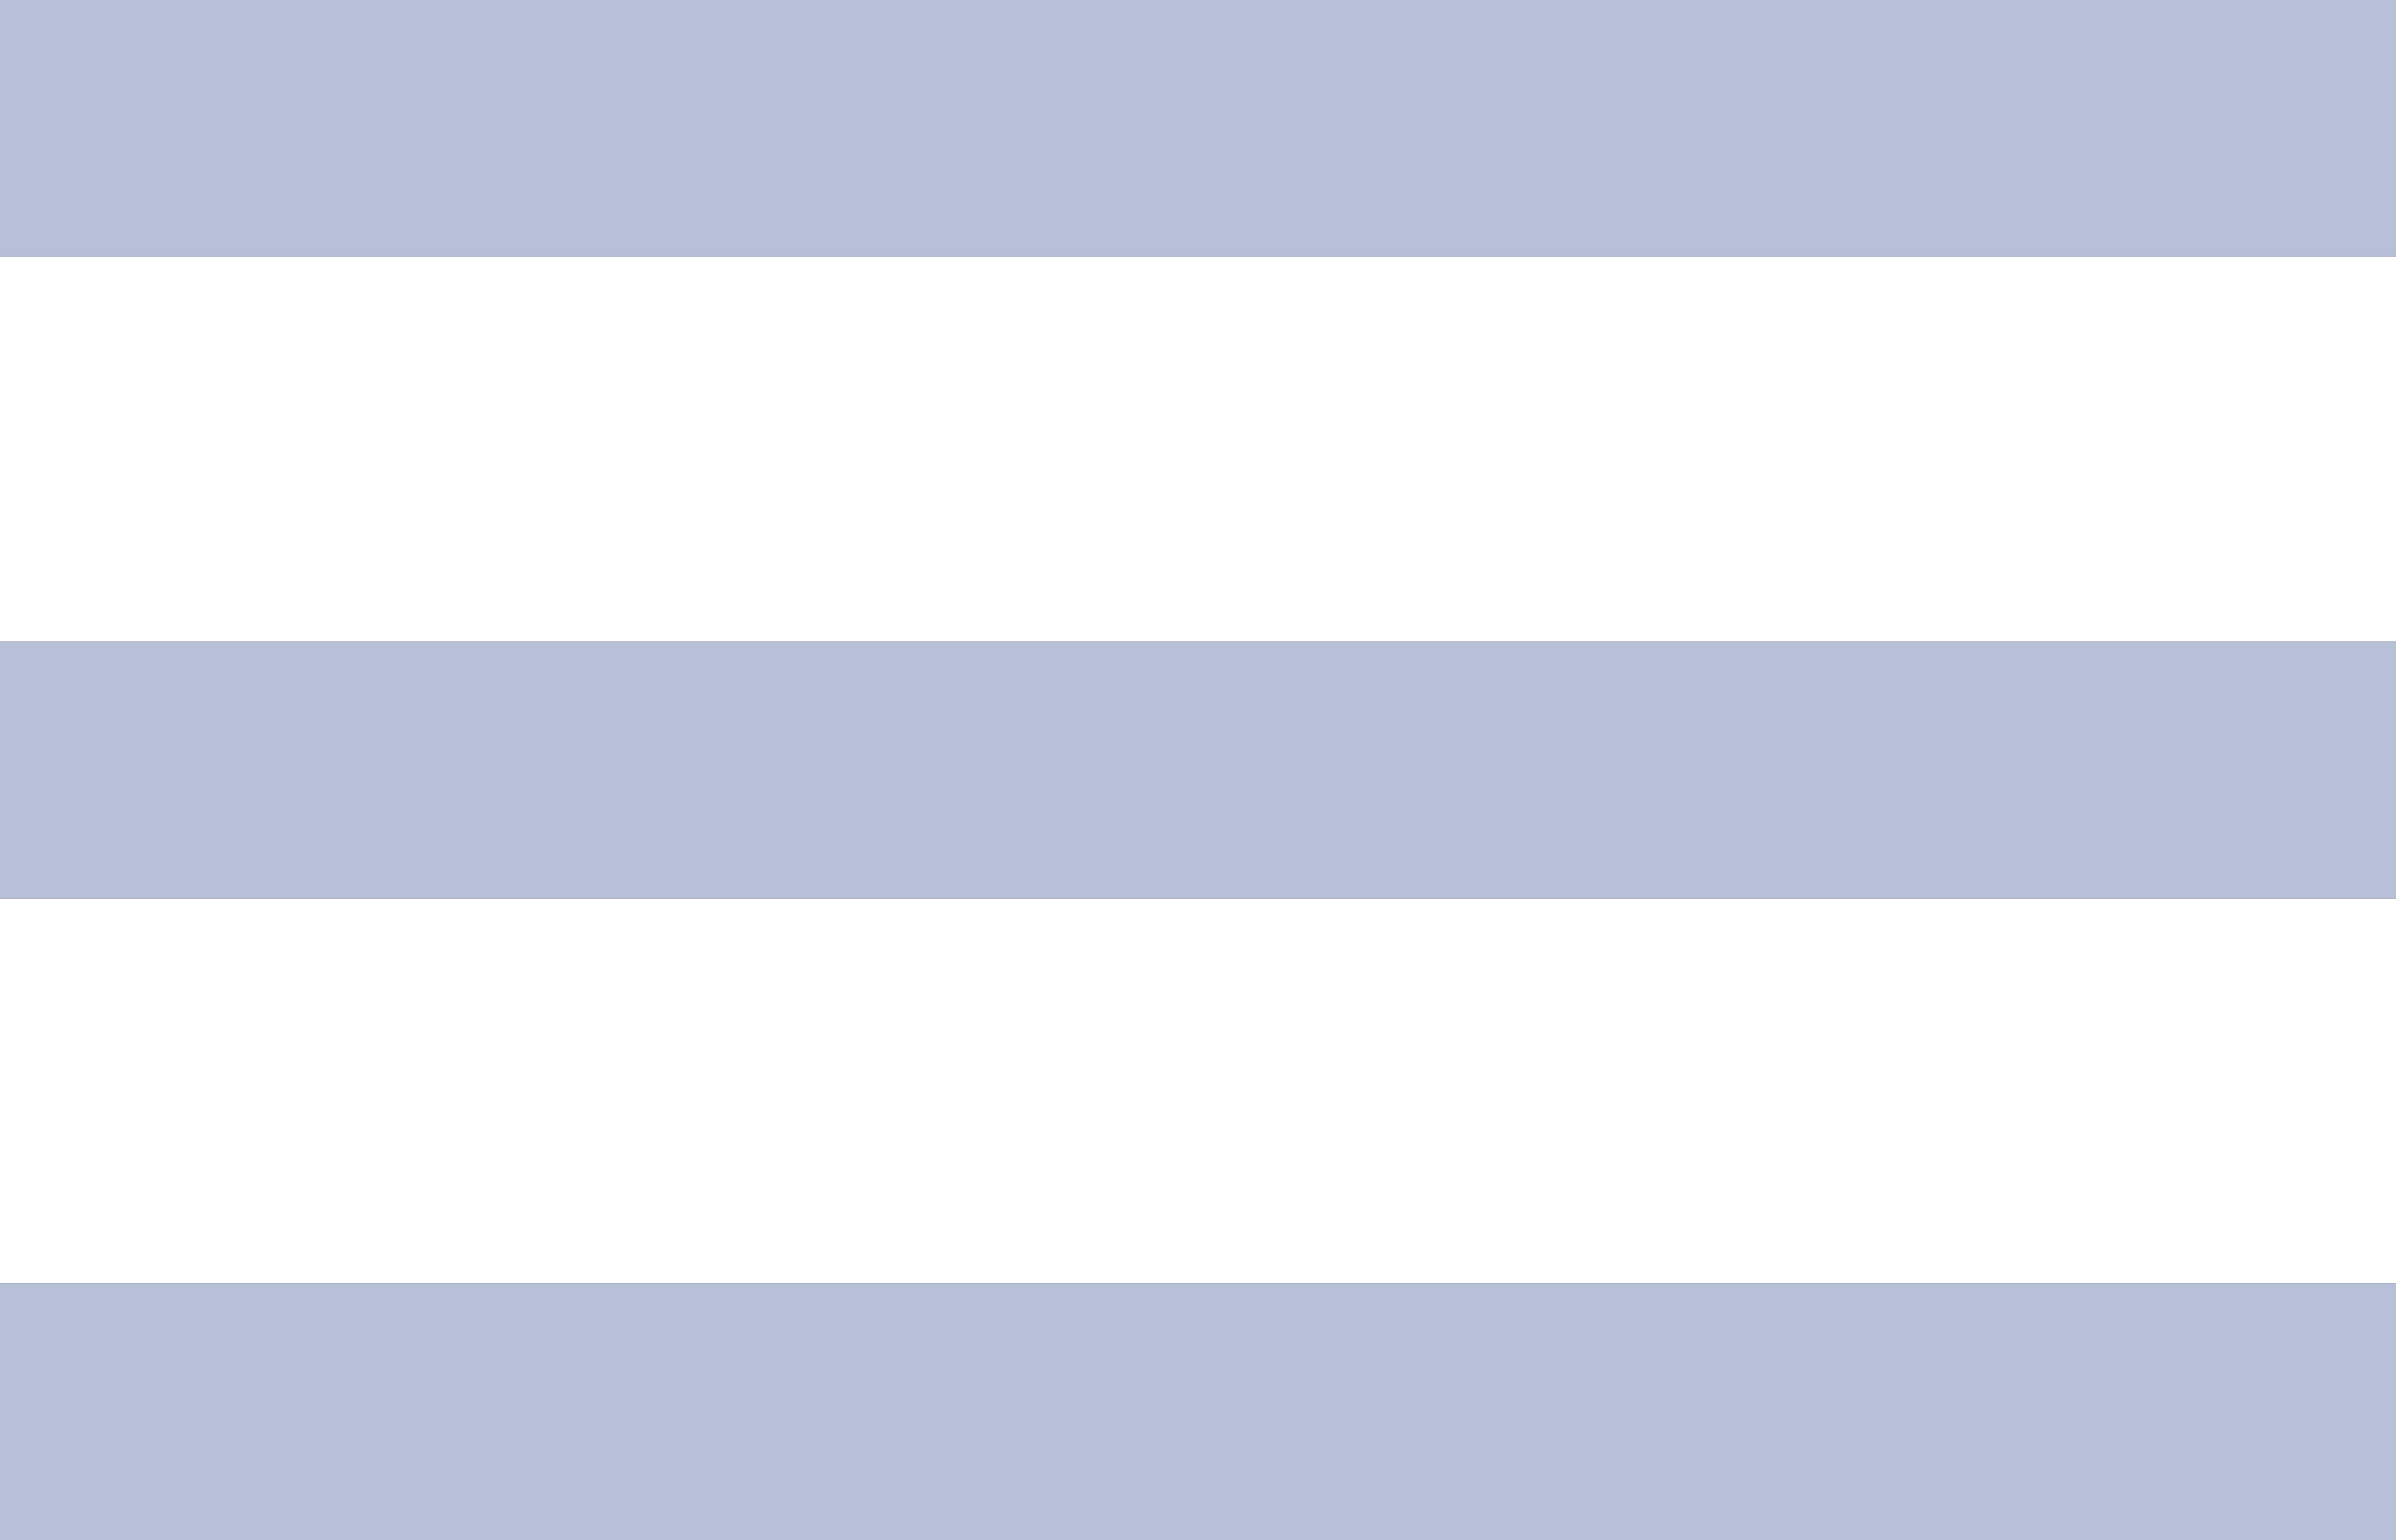 <svg width="28" height="18" viewBox="0 0 28 18" fill="none" xmlns="http://www.w3.org/2000/svg">
<path d="M28 18H0V15H28V18ZM28 10.5H0V7.5H28V10.5ZM28 3H0V0H28V3Z" fill="#2E3A59"/>
<path d="M28 18H0V15H28V18ZM28 10.5H0V7.5H28V10.5ZM28 3H0V0H28V3Z" fill="#B7C0D6"/>
</svg>
